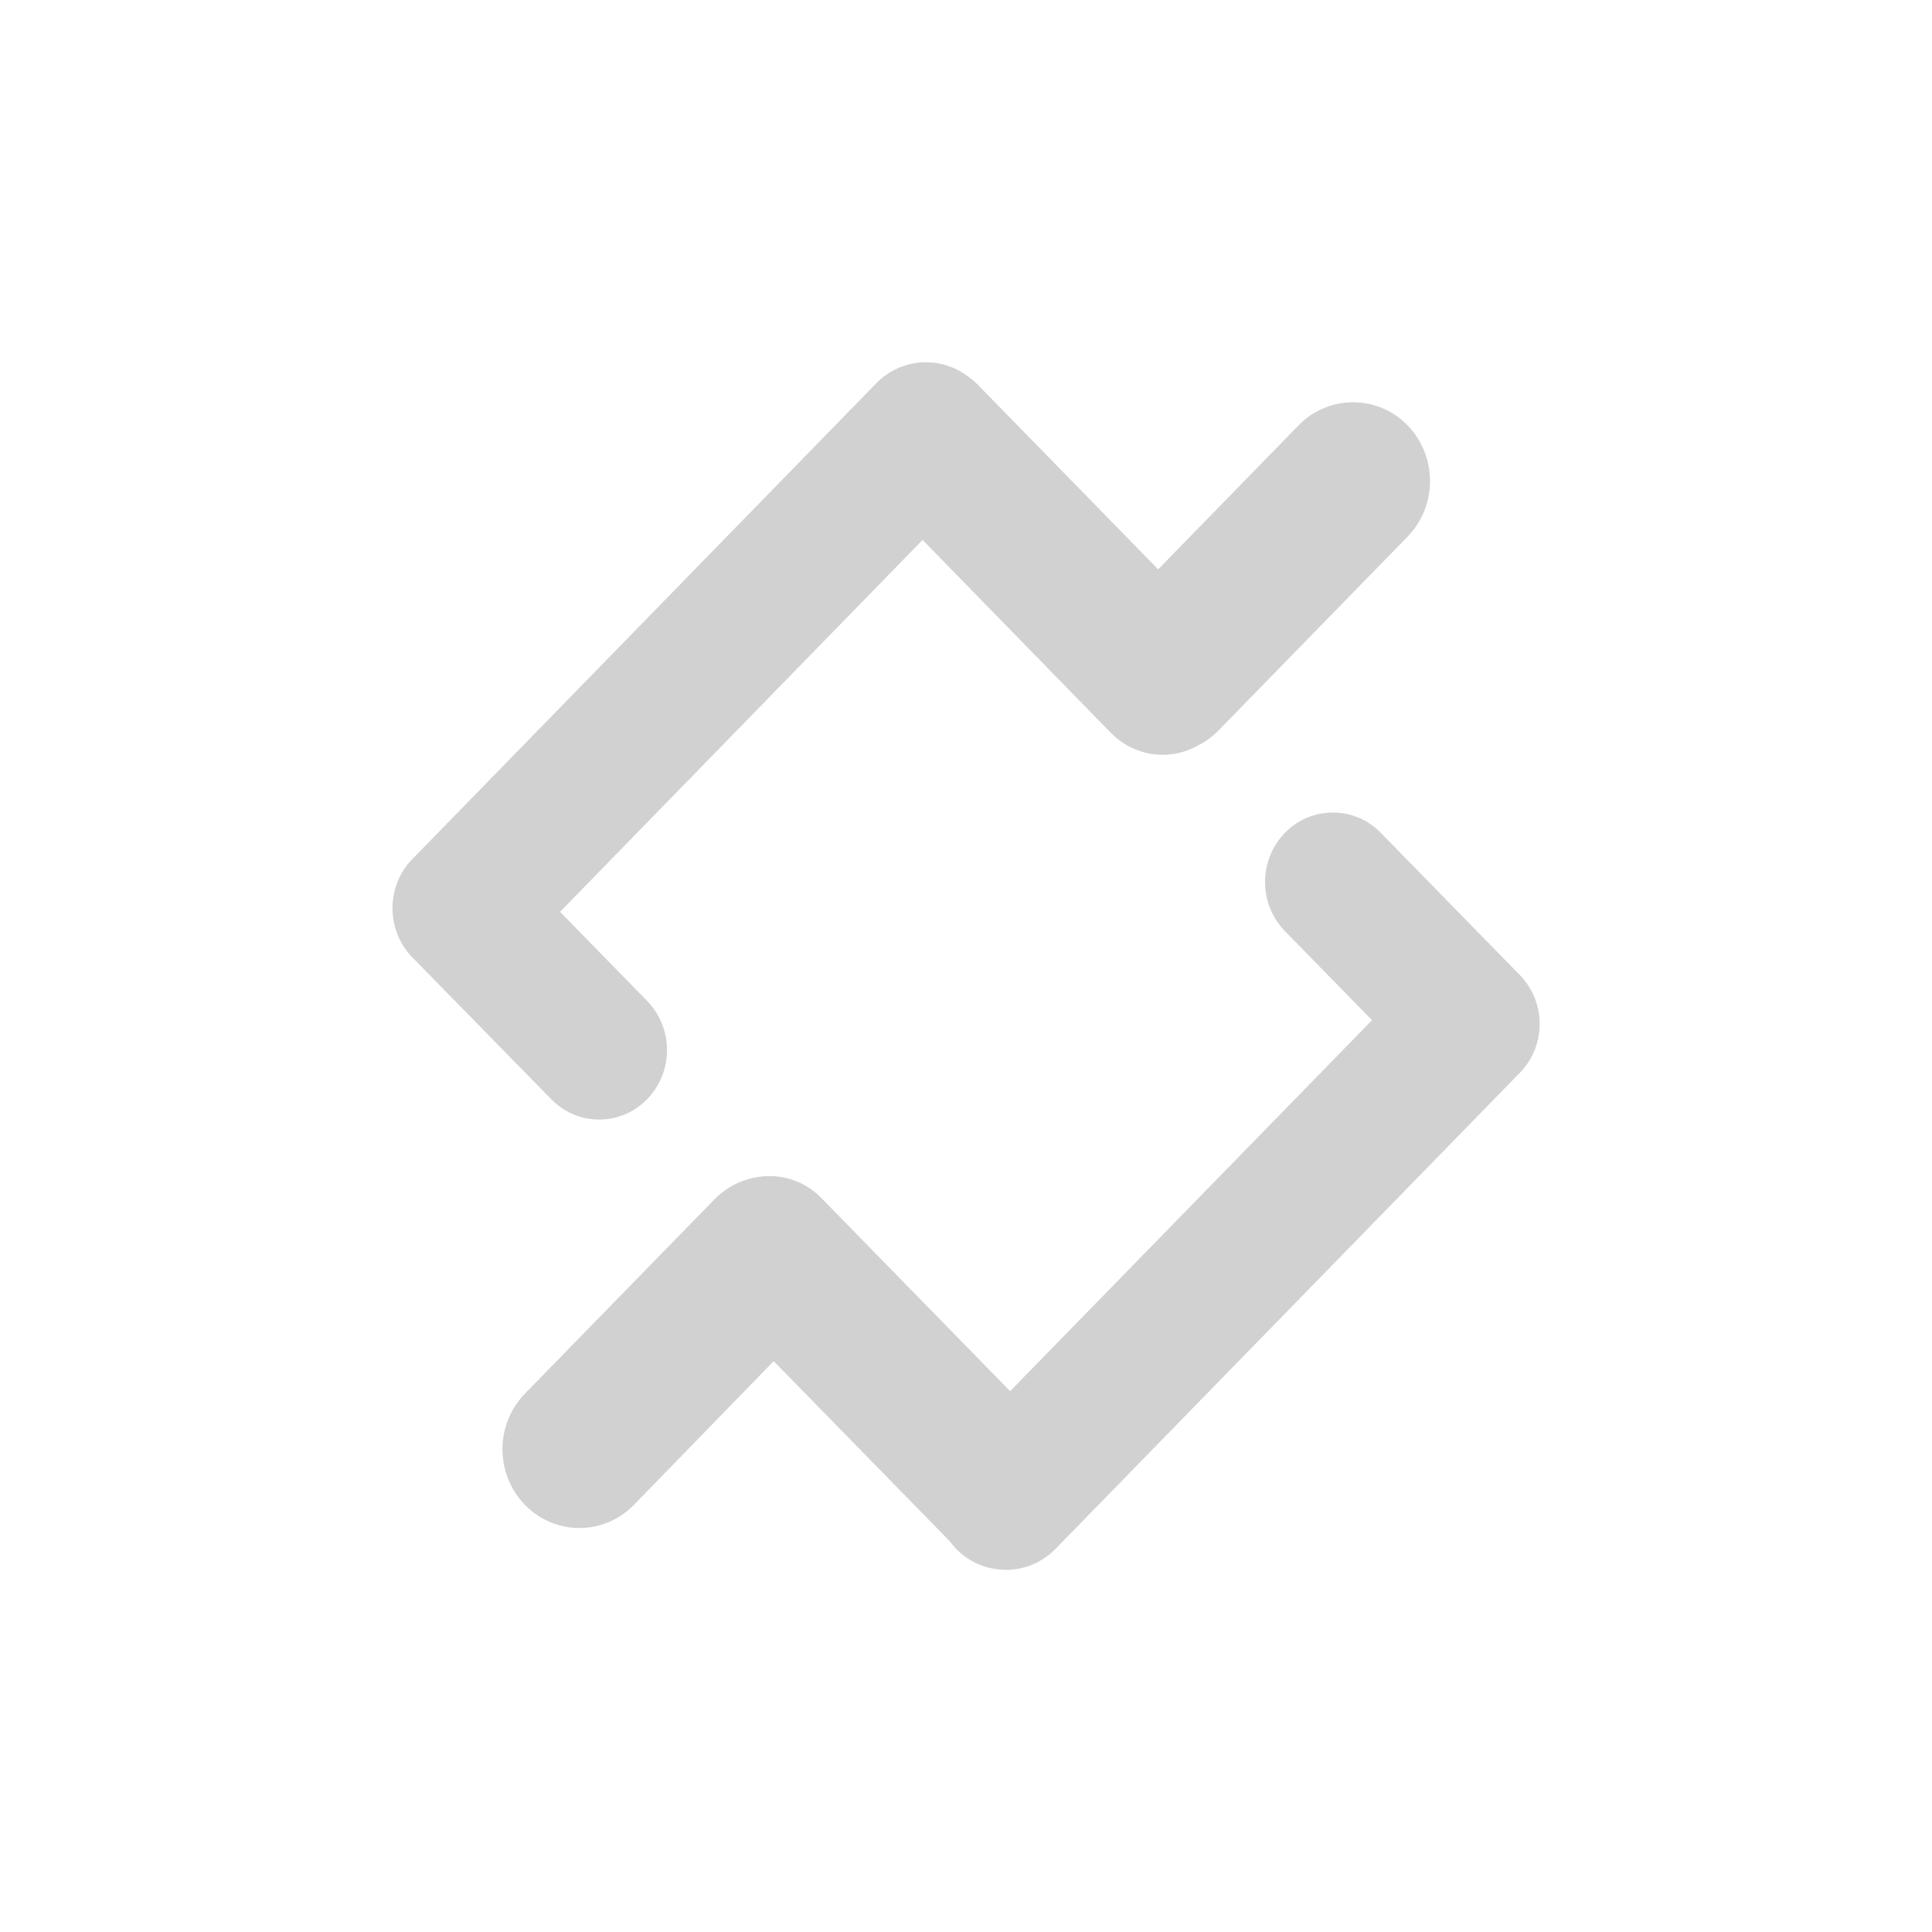 <?xml version="1.0" encoding="utf-8"?>
<svg fill="#d1d1d1" viewBox="0 0 32 32" xmlns="http://www.w3.org/2000/svg">
  <path d="M 23.312 7.044 C 22.819 6.536 22.003 6.536 21.51 7.044 L 19.183 9.43 L 16.2 6.377 C 16.14 6.315 16.072 6.259 16 6.211 C 15.538 5.884 14.906 5.943 14.512 6.35 L 14.487 6.376 L 14.486 6.376 L 14.485 6.378 L 6.861 14.197 C 6.857 14.202 6.852 14.207 6.847 14.212 L 6.831 14.227 C 6.391 14.677 6.391 15.408 6.831 15.859 L 9.137 18.213 C 9.577 18.656 10.283 18.653 10.719 18.206 C 11.155 17.755 11.158 17.041 10.726 16.586 L 9.276 15.103 L 15.281 8.943 L 18.399 12.138 C 18.781 12.528 19.369 12.615 19.841 12.348 C 19.968 12.284 20.084 12.2 20.183 12.098 L 23.313 8.89 C 23.81 8.375 23.81 7.559 23.313 7.044 L 23.312 7.044 Z M 25.17 16.146 L 25.142 16.117 L 25.139 16.115 L 25.137 16.113 L 22.864 13.788 C 22.428 13.345 21.714 13.349 21.282 13.795 C 20.846 14.246 20.843 14.96 21.275 15.415 L 22.725 16.898 L 16.731 23.042 L 13.605 19.844 C 13.316 19.544 12.891 19.417 12.485 19.508 C 12.236 19.558 12.007 19.684 11.829 19.87 L 8.699 23.078 C 8.375 23.407 8.248 23.888 8.365 24.34 C 8.483 24.792 8.827 25.145 9.269 25.265 C 9.711 25.385 10.18 25.255 10.502 24.923 L 12.815 22.545 L 15.732 25.529 C 16.152 26.106 16.99 26.164 17.486 25.651 L 25.14 17.803 C 25.145 17.798 25.15 17.793 25.155 17.788 L 25.171 17.773 C 25.612 17.32 25.612 16.598 25.17 16.146 Z" fill-rule="evenodd"/>
</svg>
